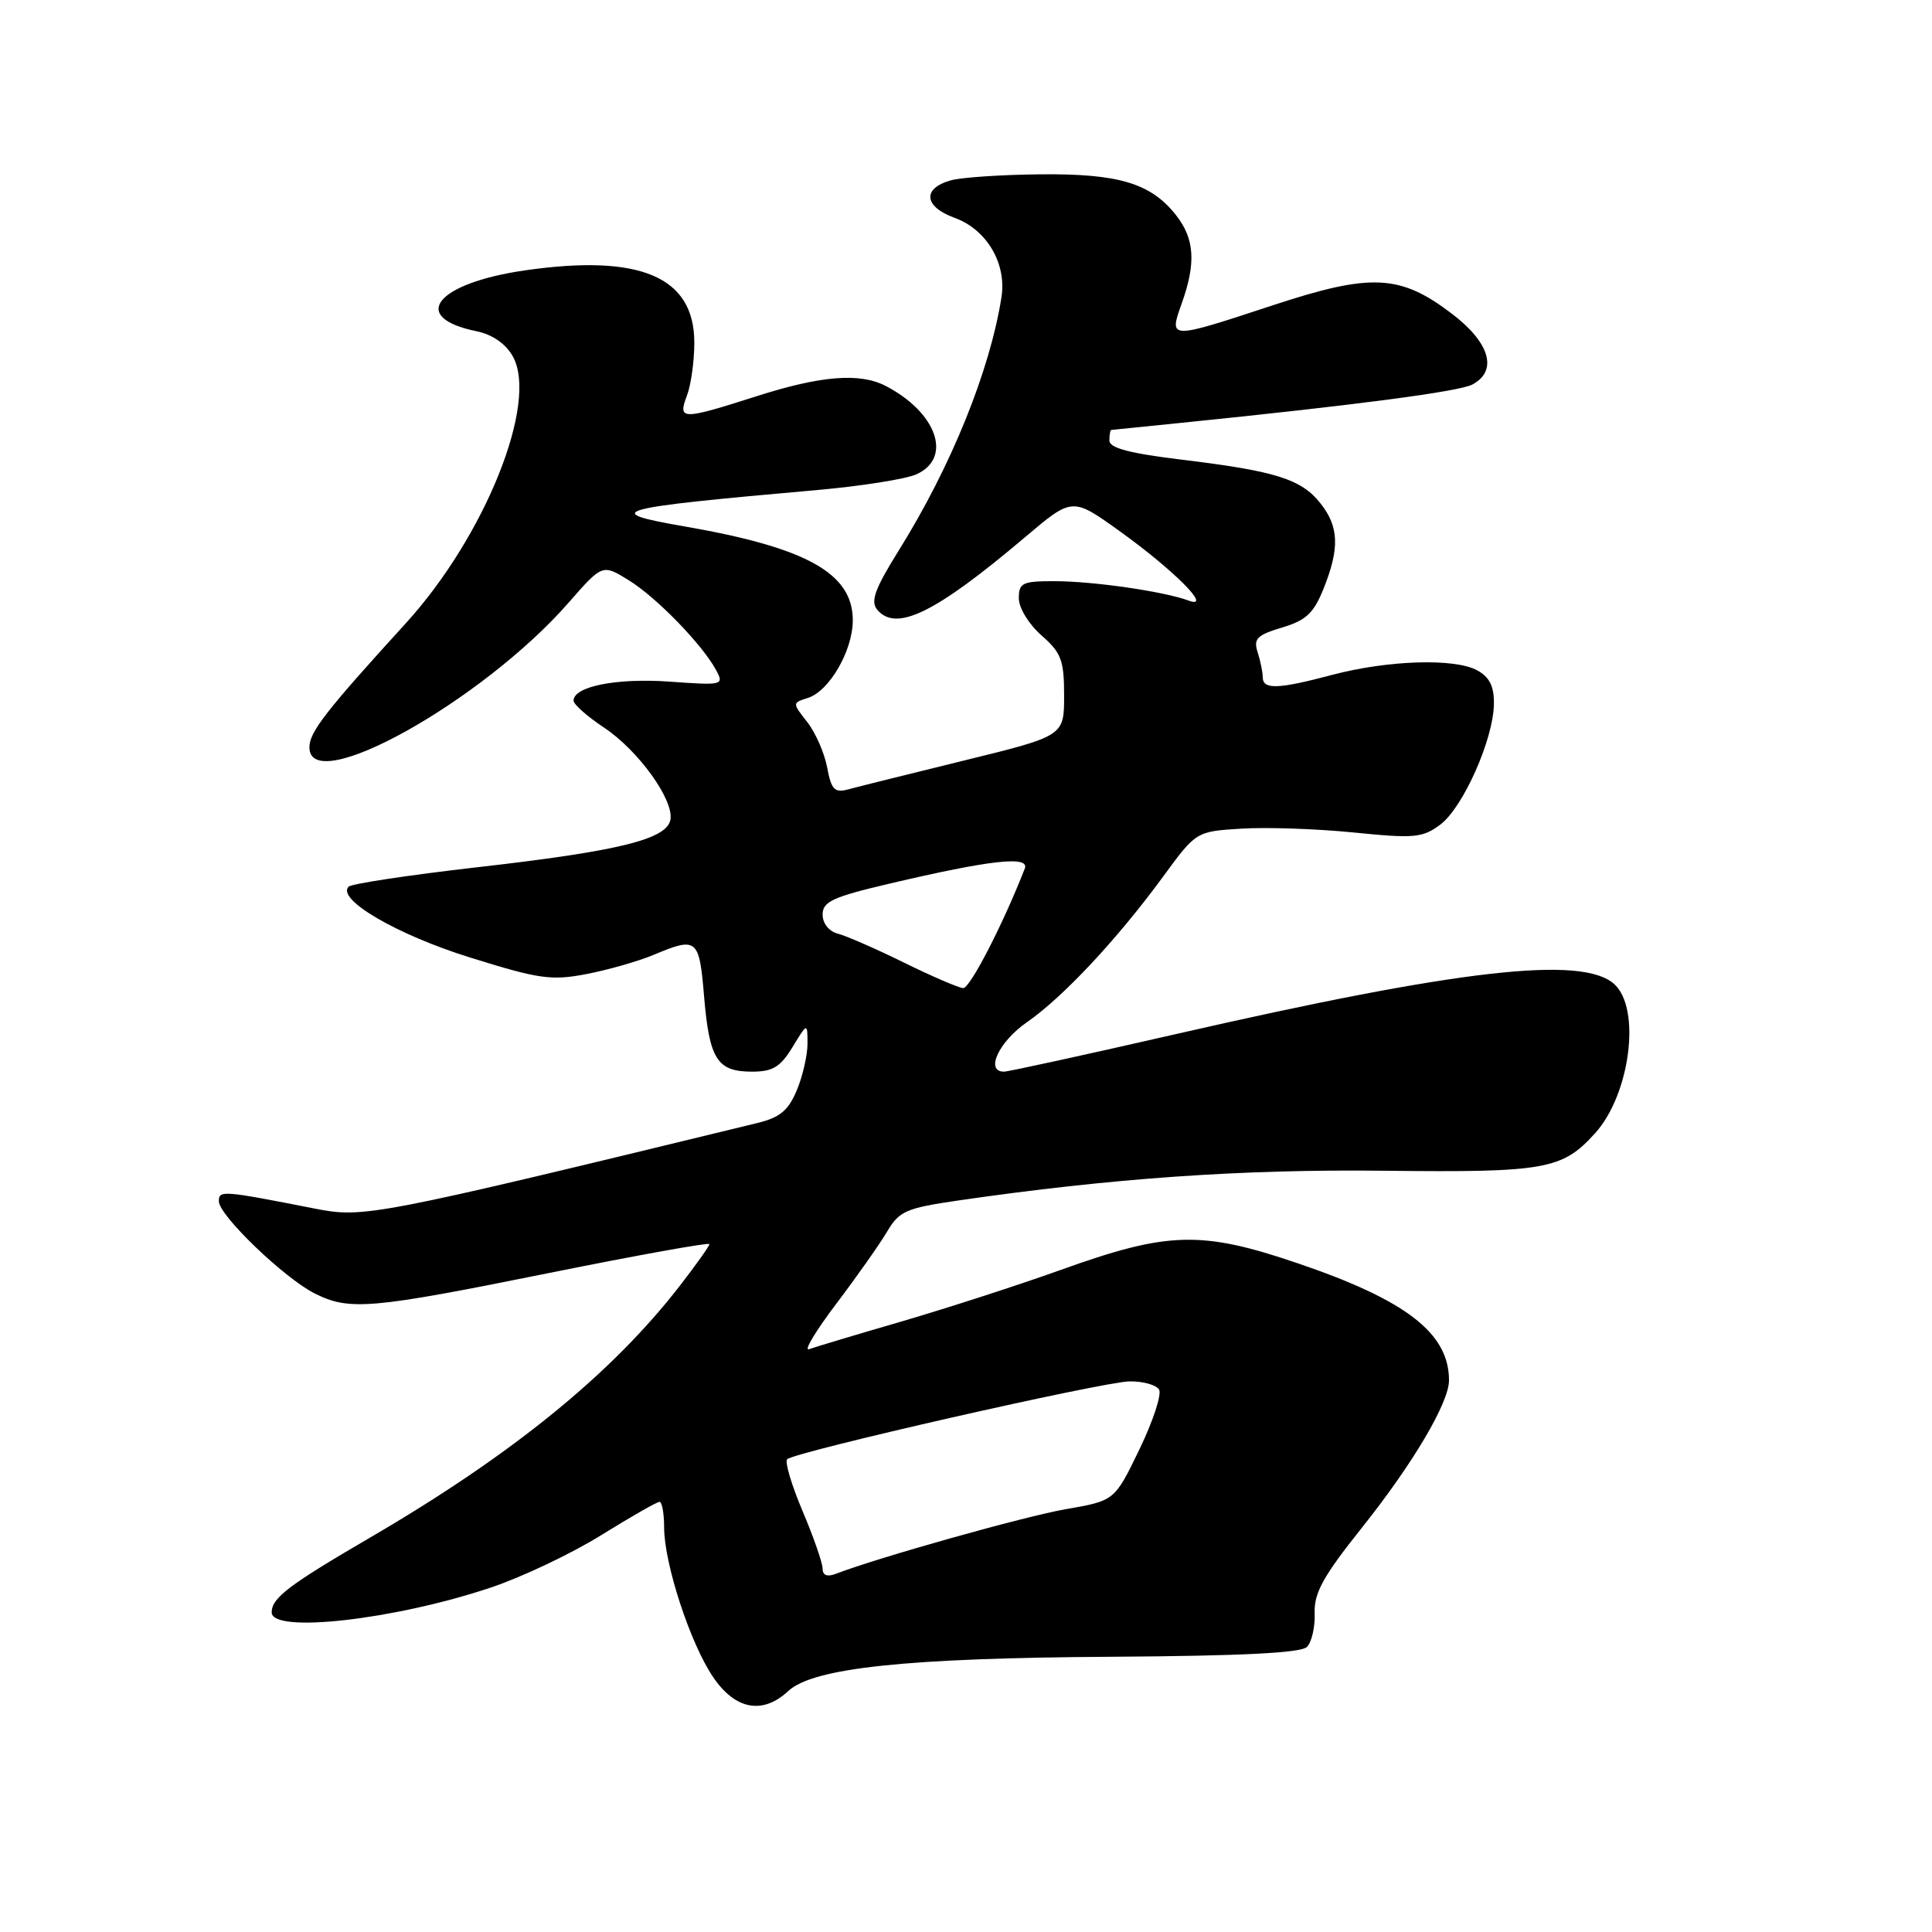 <?xml version="1.0" encoding="UTF-8" standalone="no"?>
<!DOCTYPE svg PUBLIC "-//W3C//DTD SVG 1.1//EN" "http://www.w3.org/Graphics/SVG/1.1/DTD/svg11.dtd" >
<svg xmlns="http://www.w3.org/2000/svg" xmlns:xlink="http://www.w3.org/1999/xlink" version="1.1" viewBox="0 0 256 256">
 <g >
 <path fill="currentColor"
d=" M 104.44 224.08 C 107.74 221.00 120.11 219.69 147.26 219.53 C 164.45 219.42 172.37 219.03 173.17 218.23 C 173.81 217.59 174.27 215.58 174.20 213.76 C 174.10 211.09 175.32 208.87 180.45 202.44 C 187.24 193.92 192.00 185.86 192.00 182.90 C 192.00 176.65 186.32 172.26 171.86 167.36 C 159.15 163.04 154.73 163.17 140.50 168.29 C 135.00 170.26 125.55 173.32 119.50 175.09 C 113.45 176.85 107.91 178.51 107.19 178.78 C 106.47 179.04 108.11 176.32 110.83 172.73 C 113.55 169.14 116.57 164.84 117.55 163.19 C 119.15 160.48 120.06 160.08 126.91 159.08 C 147.29 156.12 164.54 154.91 183.50 155.13 C 204.79 155.37 207.00 154.97 211.35 150.17 C 216.01 145.02 217.48 133.65 213.90 130.40 C 209.66 126.57 193.36 128.43 155.78 137.03 C 143.84 139.76 133.60 142.00 133.03 142.00 C 130.50 142.00 132.34 138.04 136.07 135.45 C 140.86 132.13 148.01 124.49 154.12 116.15 C 158.50 110.17 158.50 110.17 164.50 109.80 C 167.80 109.59 174.50 109.82 179.38 110.31 C 187.42 111.12 188.50 111.02 190.85 109.26 C 193.86 107.01 197.89 97.96 197.95 93.29 C 197.99 90.96 197.38 89.73 195.75 88.83 C 192.77 87.19 183.93 87.47 176.54 89.42 C 169.35 91.33 167.34 91.40 167.32 89.75 C 167.32 89.06 167.01 87.56 166.64 86.41 C 166.07 84.64 166.56 84.15 169.88 83.15 C 173.07 82.20 174.08 81.25 175.39 77.97 C 177.52 72.65 177.42 69.80 174.98 66.71 C 172.46 63.50 169.05 62.42 156.75 60.93 C 149.71 60.08 147.00 59.37 147.00 58.38 C 147.00 57.62 147.11 56.99 147.25 56.97 C 147.39 56.96 151.55 56.53 156.50 56.03 C 179.68 53.68 193.36 51.88 195.10 50.95 C 198.50 49.13 197.43 45.42 192.42 41.60 C 185.54 36.34 181.70 36.16 168.69 40.44 C 154.85 45.00 154.88 45.00 156.57 40.25 C 158.50 34.85 158.30 31.65 155.83 28.51 C 152.49 24.27 148.23 22.99 137.78 23.10 C 132.68 23.15 127.38 23.51 126.01 23.89 C 122.17 24.96 122.41 27.38 126.48 28.86 C 130.74 30.40 133.40 34.90 132.70 39.38 C 131.16 49.15 126.02 61.83 119.09 72.94 C 115.93 78.01 115.32 79.68 116.23 80.78 C 118.73 83.79 123.93 81.24 135.79 71.21 C 142.08 65.88 142.08 65.88 148.29 70.33 C 155.54 75.53 160.78 80.79 157.50 79.58 C 154.24 78.37 144.85 77.01 139.75 77.01 C 135.47 77.00 135.00 77.23 135.00 79.28 C 135.00 80.56 136.32 82.71 138.00 84.19 C 140.63 86.50 141.00 87.48 141.00 92.17 C 141.00 97.52 141.00 97.52 127.75 100.77 C 120.46 102.56 113.54 104.28 112.38 104.60 C 110.58 105.08 110.15 104.63 109.60 101.68 C 109.24 99.77 108.05 97.06 106.96 95.67 C 104.97 93.14 104.97 93.14 107.05 92.48 C 109.89 91.58 112.99 86.22 113.00 82.20 C 113.00 75.97 106.92 72.57 90.75 69.76 C 79.40 67.80 81.09 67.33 108.20 64.94 C 114.09 64.42 120.05 63.48 121.45 62.84 C 126.25 60.66 124.12 54.63 117.32 51.12 C 113.91 49.37 108.75 49.78 100.29 52.49 C 90.30 55.68 89.79 55.68 91.02 52.43 C 91.56 51.02 92.00 47.85 92.00 45.39 C 92.00 36.67 84.83 33.62 69.53 35.83 C 57.75 37.54 54.17 42.06 63.14 43.89 C 65.26 44.33 67.00 45.54 67.95 47.22 C 71.38 53.34 64.26 71.09 53.74 82.62 C 43.13 94.26 41.00 97.00 41.00 99.03 C 41.00 105.70 63.94 92.89 75.33 79.87 C 79.83 74.73 79.83 74.73 83.32 76.89 C 87.00 79.16 93.10 85.45 94.91 88.83 C 95.95 90.78 95.76 90.83 88.74 90.32 C 81.73 89.82 76.00 90.95 76.00 92.84 C 76.00 93.33 77.80 94.92 79.99 96.38 C 84.57 99.40 89.34 106.02 88.83 108.64 C 88.33 111.22 81.94 112.79 63.19 114.92 C 54.22 115.95 46.57 117.10 46.19 117.49 C 44.55 119.16 52.58 123.85 62.27 126.87 C 71.42 129.73 73.05 129.96 77.70 129.07 C 80.55 128.52 84.55 127.38 86.57 126.54 C 92.39 124.10 92.65 124.32 93.30 132.09 C 94.00 140.38 95.04 142.00 99.64 142.00 C 102.39 142.00 103.40 141.39 105.01 138.75 C 106.99 135.50 106.99 135.50 107.00 138.28 C 107.00 139.81 106.36 142.60 105.58 144.47 C 104.45 147.16 103.34 148.08 100.33 148.81 C 49.28 161.22 48.20 161.42 41.69 160.14 C 29.42 157.73 29.00 157.70 29.00 159.18 C 29.00 161.03 37.66 169.36 41.70 171.39 C 46.30 173.70 49.09 173.46 72.75 168.68 C 84.44 166.32 94.00 164.60 94.00 164.85 C 94.00 165.11 92.22 167.61 90.05 170.41 C 81.02 182.06 67.83 192.78 49.00 203.76 C 38.25 210.03 36.00 211.74 36.00 213.65 C 36.00 216.47 52.24 214.64 65.00 210.37 C 69.12 209.00 75.71 205.87 79.64 203.43 C 83.56 201.00 87.05 199.00 87.39 199.00 C 87.72 199.00 88.00 200.53 88.00 202.39 C 88.00 207.20 91.48 217.82 94.51 222.25 C 97.45 226.56 101.06 227.22 104.44 224.08 Z  M 109.00 207.86 C 109.00 207.11 107.81 203.68 106.35 200.24 C 104.89 196.79 103.97 193.70 104.30 193.36 C 105.28 192.38 146.18 183.08 149.69 183.04 C 151.45 183.02 153.19 183.50 153.58 184.12 C 153.96 184.74 152.79 188.30 150.98 192.05 C 147.69 198.85 147.69 198.85 141.25 199.97 C 135.77 200.92 116.32 206.39 110.75 208.54 C 109.61 208.98 109.00 208.74 109.00 207.86 Z  M 119.78 127.55 C 116.09 125.73 112.15 124.01 111.03 123.72 C 109.84 123.41 109.00 122.36 109.00 121.18 C 109.00 119.47 110.34 118.85 117.89 117.08 C 131.26 113.94 136.46 113.36 135.79 115.09 C 132.89 122.51 128.52 130.99 127.62 130.93 C 127.00 130.88 123.48 129.37 119.78 127.55 Z "/>
</g>
</svg>